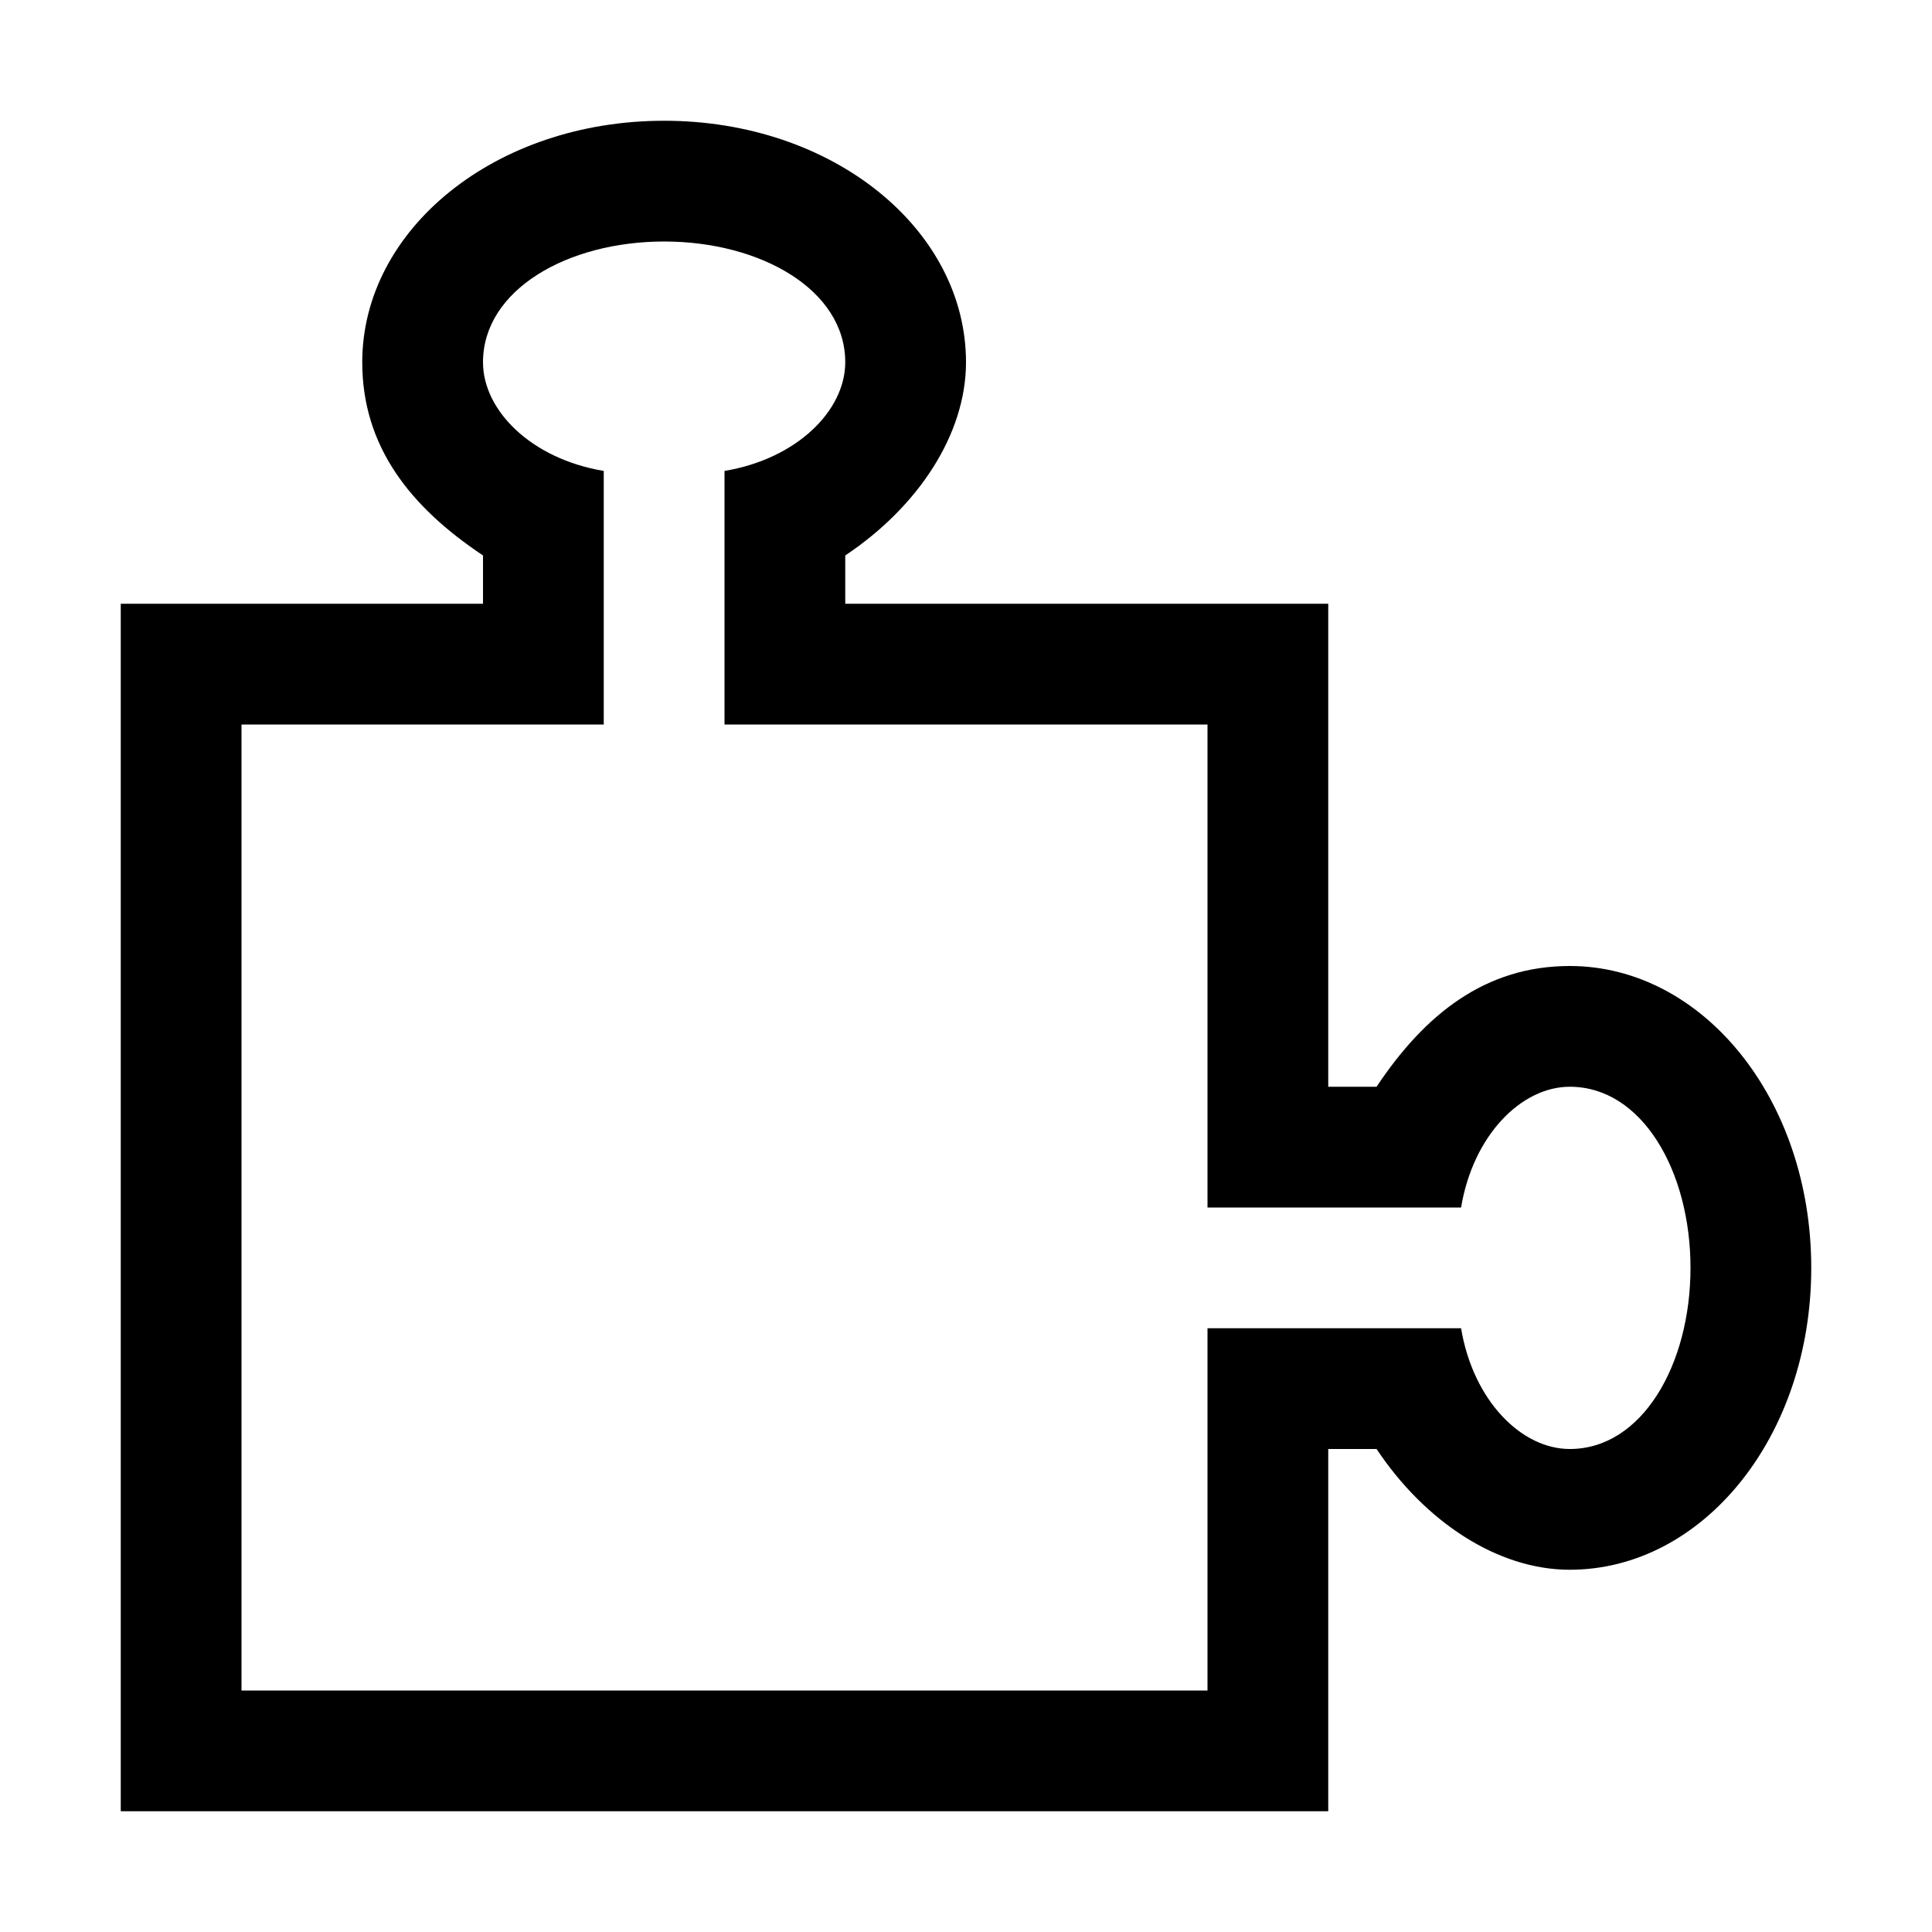 <?xml version="1.0" encoding="utf-8"?>
<!-- Generator: Adobe Illustrator 21.1.0, SVG Export Plug-In . SVG Version: 6.00 Build 0)  -->
<svg version="1.2" baseProfile="tiny" id="preferences-plugin"
	 xmlns="http://www.w3.org/2000/svg" xmlns:xlink="http://www.w3.org/1999/xlink" x="0px" y="0px" viewBox="0 0 16 16"
	 overflow="scroll" xml:space="preserve">
<path d="M5.5,2C6.3,2,7,2.4,7,3c0,0.4-0.4,0.8-1,0.9V6h4v4h2.1c0.1-0.6,0.5-1,0.9-1c0.6,0,1,0.7,1,1.5S13.6,12,13,12
	c-0.4,0-0.8-0.4-0.9-1H10v3H2V6h3V3.9C4.4,3.8,4,3.4,4,3C4,2.4,4.7,2,5.5,2 M5.5,1C4.1,1,3,1.9,3,3c0,0.7,0.4,1.2,1,1.6V5H2H1v1v8v1
	h1h8h1v-1v-2h0.4c0.4,0.6,1,1,1.6,1c1.1,0,2-1.1,2-2.5S14.1,8,13,8c-0.7,0-1.2,0.4-1.6,1H11V6V5h-1H7V4.6c0.6-0.4,1-1,1-1.6
	C8,1.9,6.9,1,5.5,1L5.5,1z"/>
</svg>

